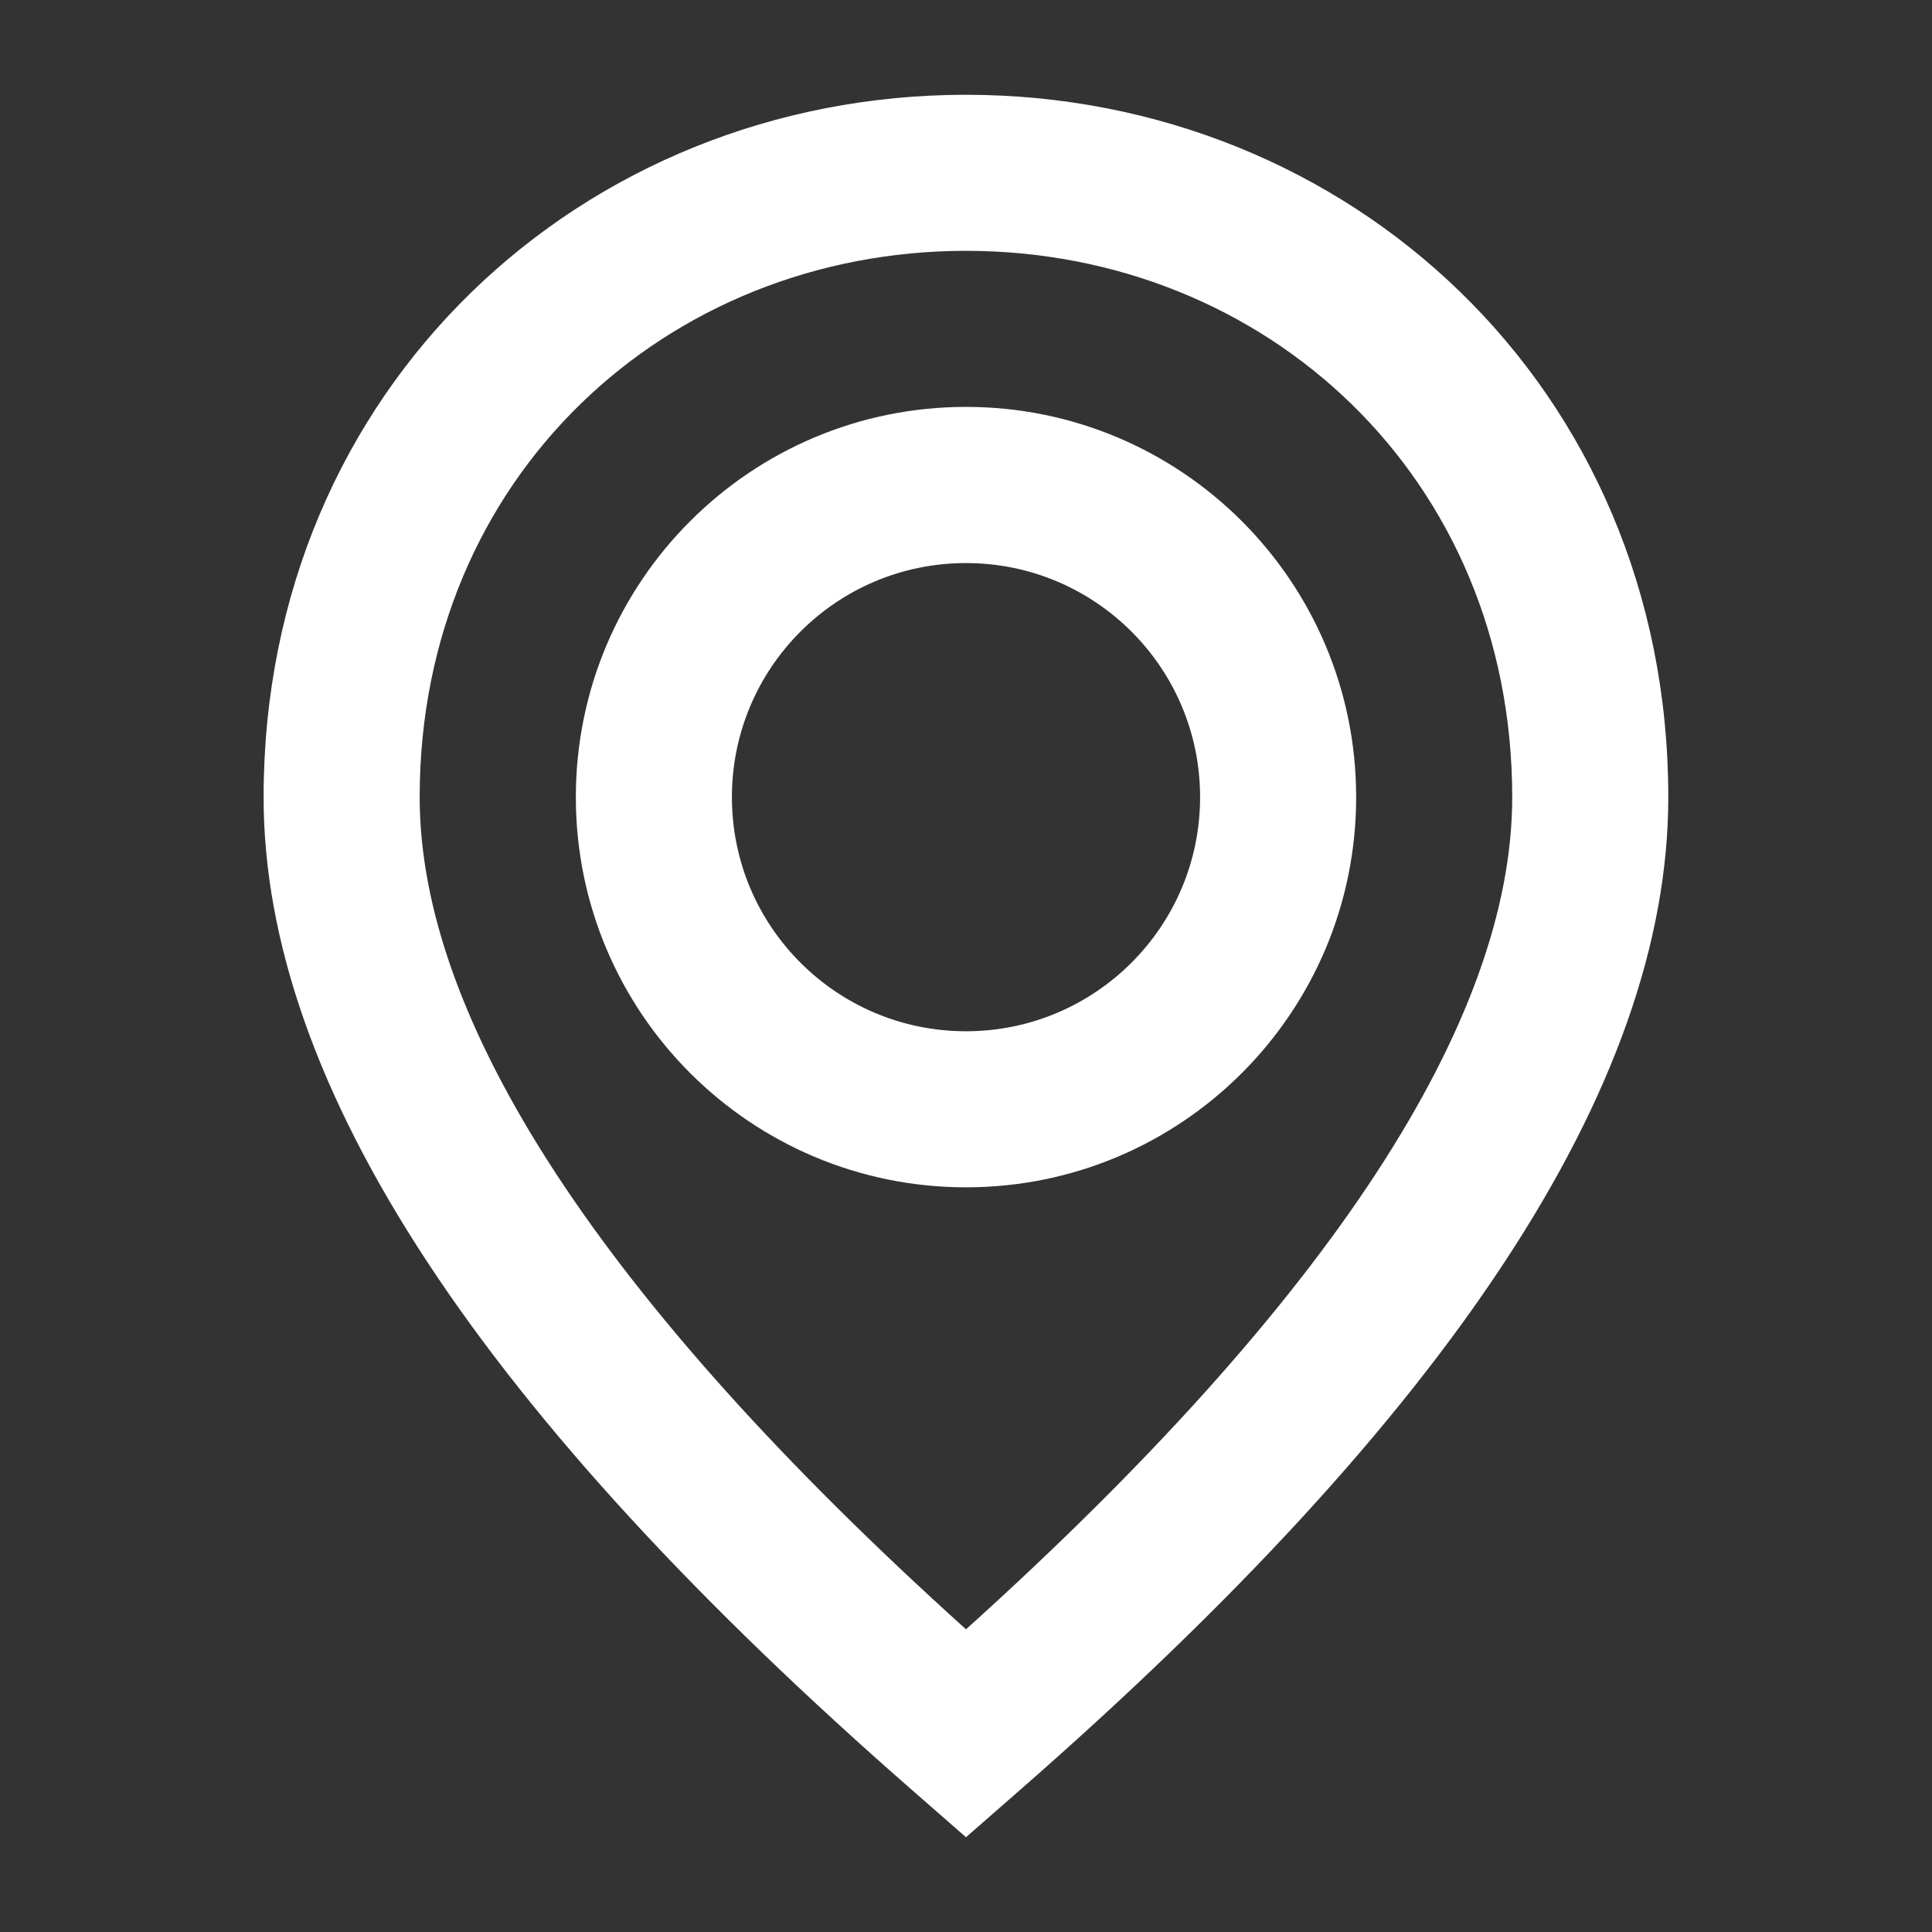 <svg width="18" height="18" viewBox="0 0 18 18" fill="none" xmlns="http://www.w3.org/2000/svg">
<rect x="0" y="0" width="18" height="18" fill="#333333" stroke="none"/>
<path fill-rule="evenodd" clip-rule="evenodd" d="M9 17.117L9.478 16.699C13.5 13.188 15.543 10.122 15.543 7.427C15.543 3.61 12.565 0.883 9 0.883C5.435 0.883 2.456 3.61 2.456 7.427C2.456 10.122 4.5 13.188 8.522 16.699L9 17.117ZM9 15.18C5.587 12.104 3.91 9.498 3.91 7.427C3.91 4.444 6.211 2.337 9 2.337C11.789 2.337 14.089 4.444 14.089 7.427C14.089 9.498 12.412 12.104 9 15.18ZM9 3.791C11.008 3.791 12.635 5.419 12.635 7.427C12.635 9.434 11.008 11.062 9 11.062C6.992 11.062 5.365 9.434 5.365 7.427C5.365 5.419 6.992 3.791 9 3.791ZM6.819 7.427C6.819 6.222 7.795 5.246 9 5.246C10.204 5.246 11.181 6.222 11.181 7.427C11.181 8.631 10.204 9.608 9 9.608C7.795 9.608 6.819 8.631 6.819 7.427Z" fill="white"/>
</svg>
